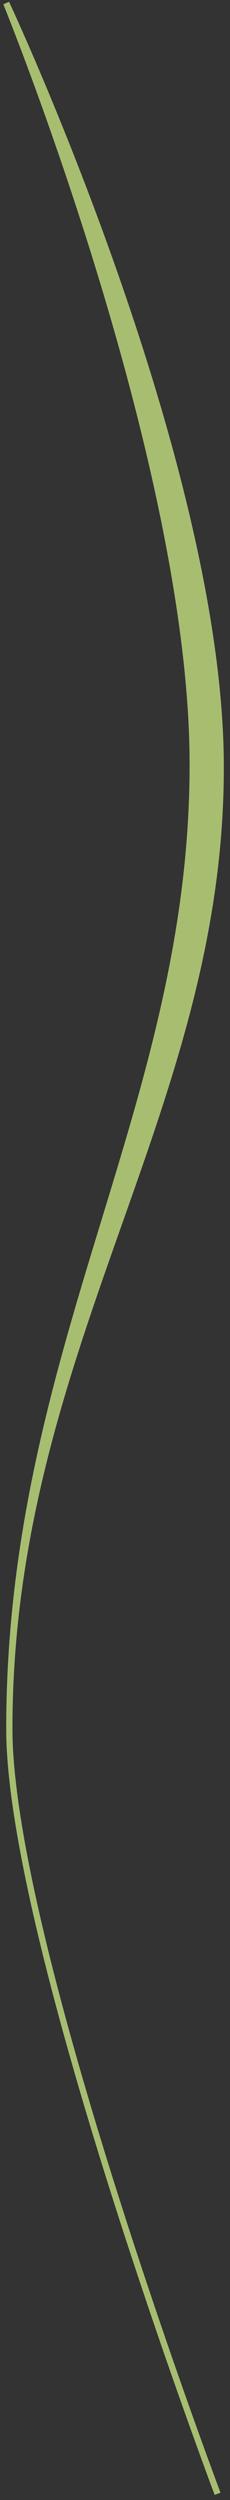 <svg width="37" height="402" fill="none" xmlns="http://www.w3.org/2000/svg"><rect width="100%" height="100%" fill="#333333" stroke="none"/><path d="M31 122.5C30.847 73.751 1 .5 1 .5s34.135 72.885 34.5 122c.415 55.739-34 94-34 155.5 0-61.5 29.674-100.158 29.5-155.5z" fill="#D9D9D9"/><path d="M31 122.5C30.847 73.751 1 .5 1 .5s34.135 72.885 34.5 122c.415 55.739-34 94-34 155.5 0-61.5 29.674-100.158 29.5-155.5z" fill="#FBF9EA"/><path d="M31 122.5C30.847 73.751 1 .5 1 .5s34.135 72.885 34.5 122c.415 55.739-34 94-34 155.5 0-61.5 29.674-100.158 29.5-155.5z" fill="#A7BE71"/><path d="M1.5 278c0-61.5 29.674-100.158 29.5-155.5C30.847 73.751 1 .5 1 .5s34.135 72.885 34.5 122c.415 55.739-34 94-34 155.5zm0 0C1.5 312 35 401 35 401" stroke="#A56868"/><path d="M1.5 278c0-61.5 29.674-100.158 29.5-155.5C30.847 73.751 1 .5 1 .5s34.135 72.885 34.5 122c.415 55.739-34 94-34 155.5zm0 0C1.5 312 35 401 35 401" stroke="#A7BE71"/></svg>